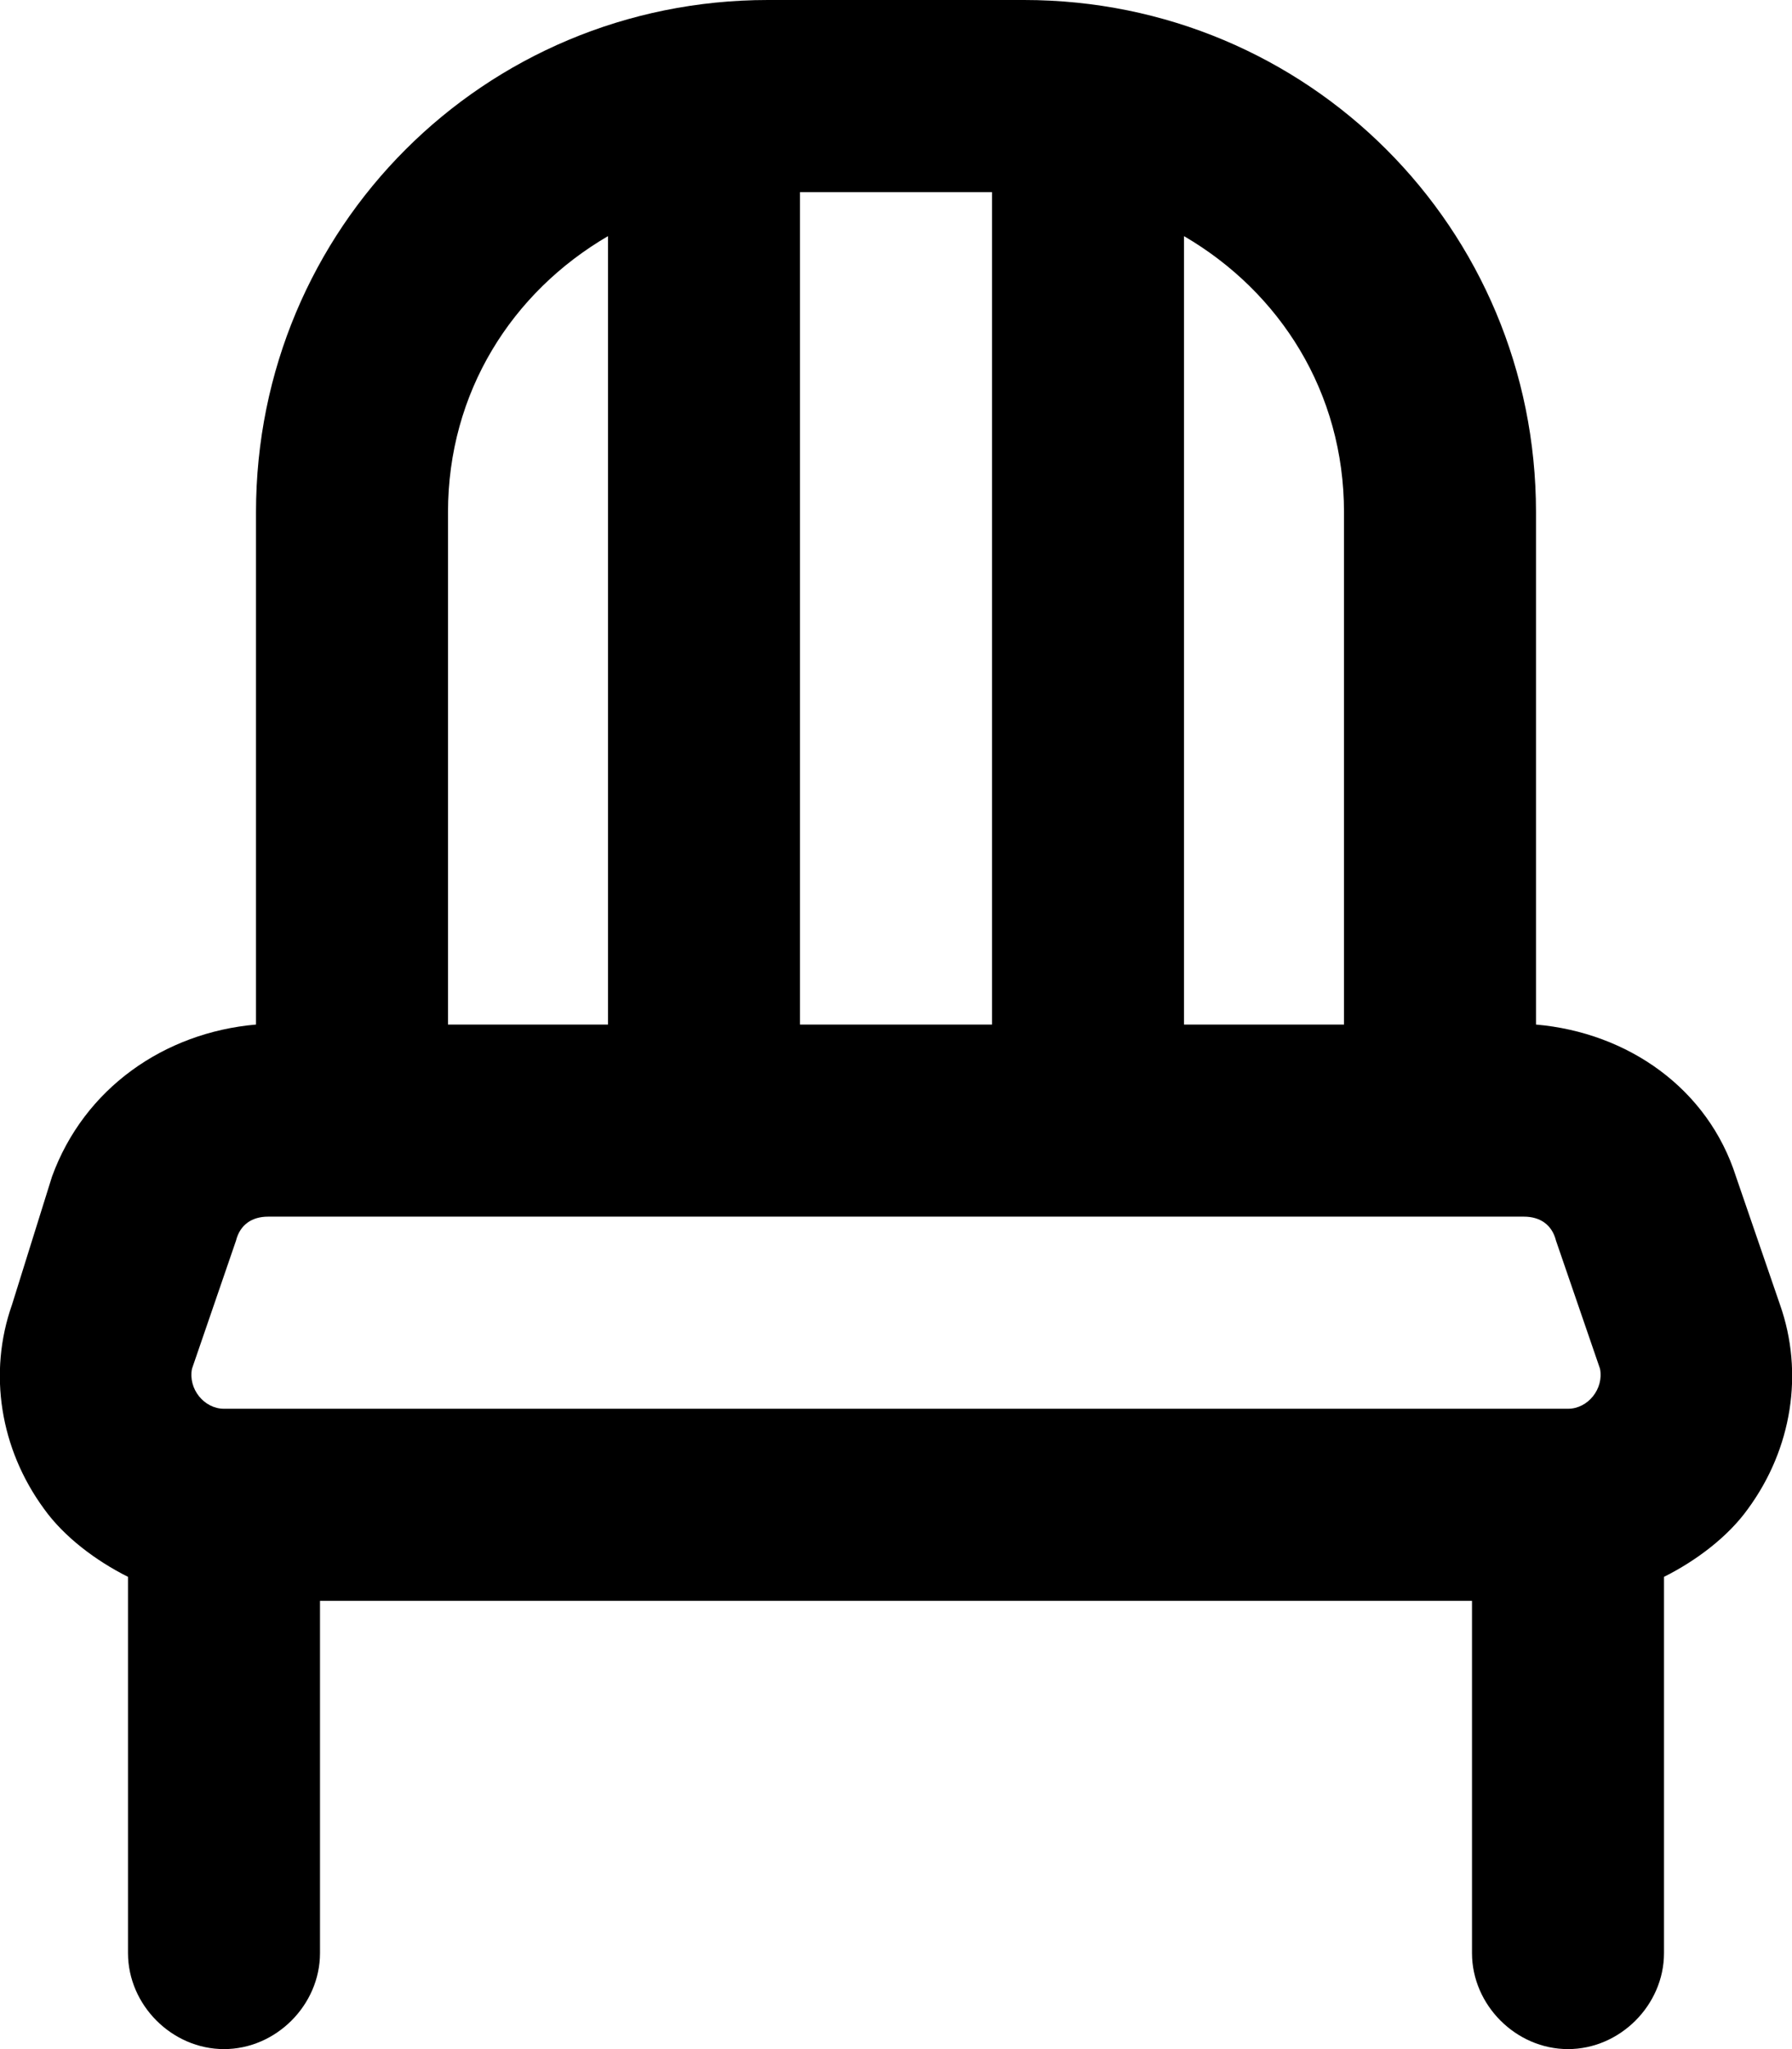 <svg xmlns="http://www.w3.org/2000/svg" viewBox="0 0 448 512"><!-- Font Awesome Pro 6.0.0-alpha1 by @fontawesome - https://fontawesome.com License - https://fontawesome.com/license (Commercial License) --><path d="M445 326L434 294C427 272 407 258 384 256V128C384 57 327 0 256 0H192C121 0 64 57 64 128V256C41 258 21 272 13 294L3 326C-3 343 0 362 11 377C16 384 24 390 32 394V488C32 501 43 512 56 512H56C69 512 80 501 80 488V400H368V488C368 501 379 512 392 512H392C405 512 416 501 416 488V394C424 390 432 384 437 377C448 362 451 343 445 326ZM296 59C320 73 336 98 336 128V256H296V59ZM200 48H248V256H200V48ZM152 59V256H112V128C112 98 128 73 152 59ZM48 342L59 310C60 306 63 304 67 304H381C385 304 388 306 389 310L400 342C401 347 397 352 392 352H56C51 352 47 347 48 342Z"/></svg>